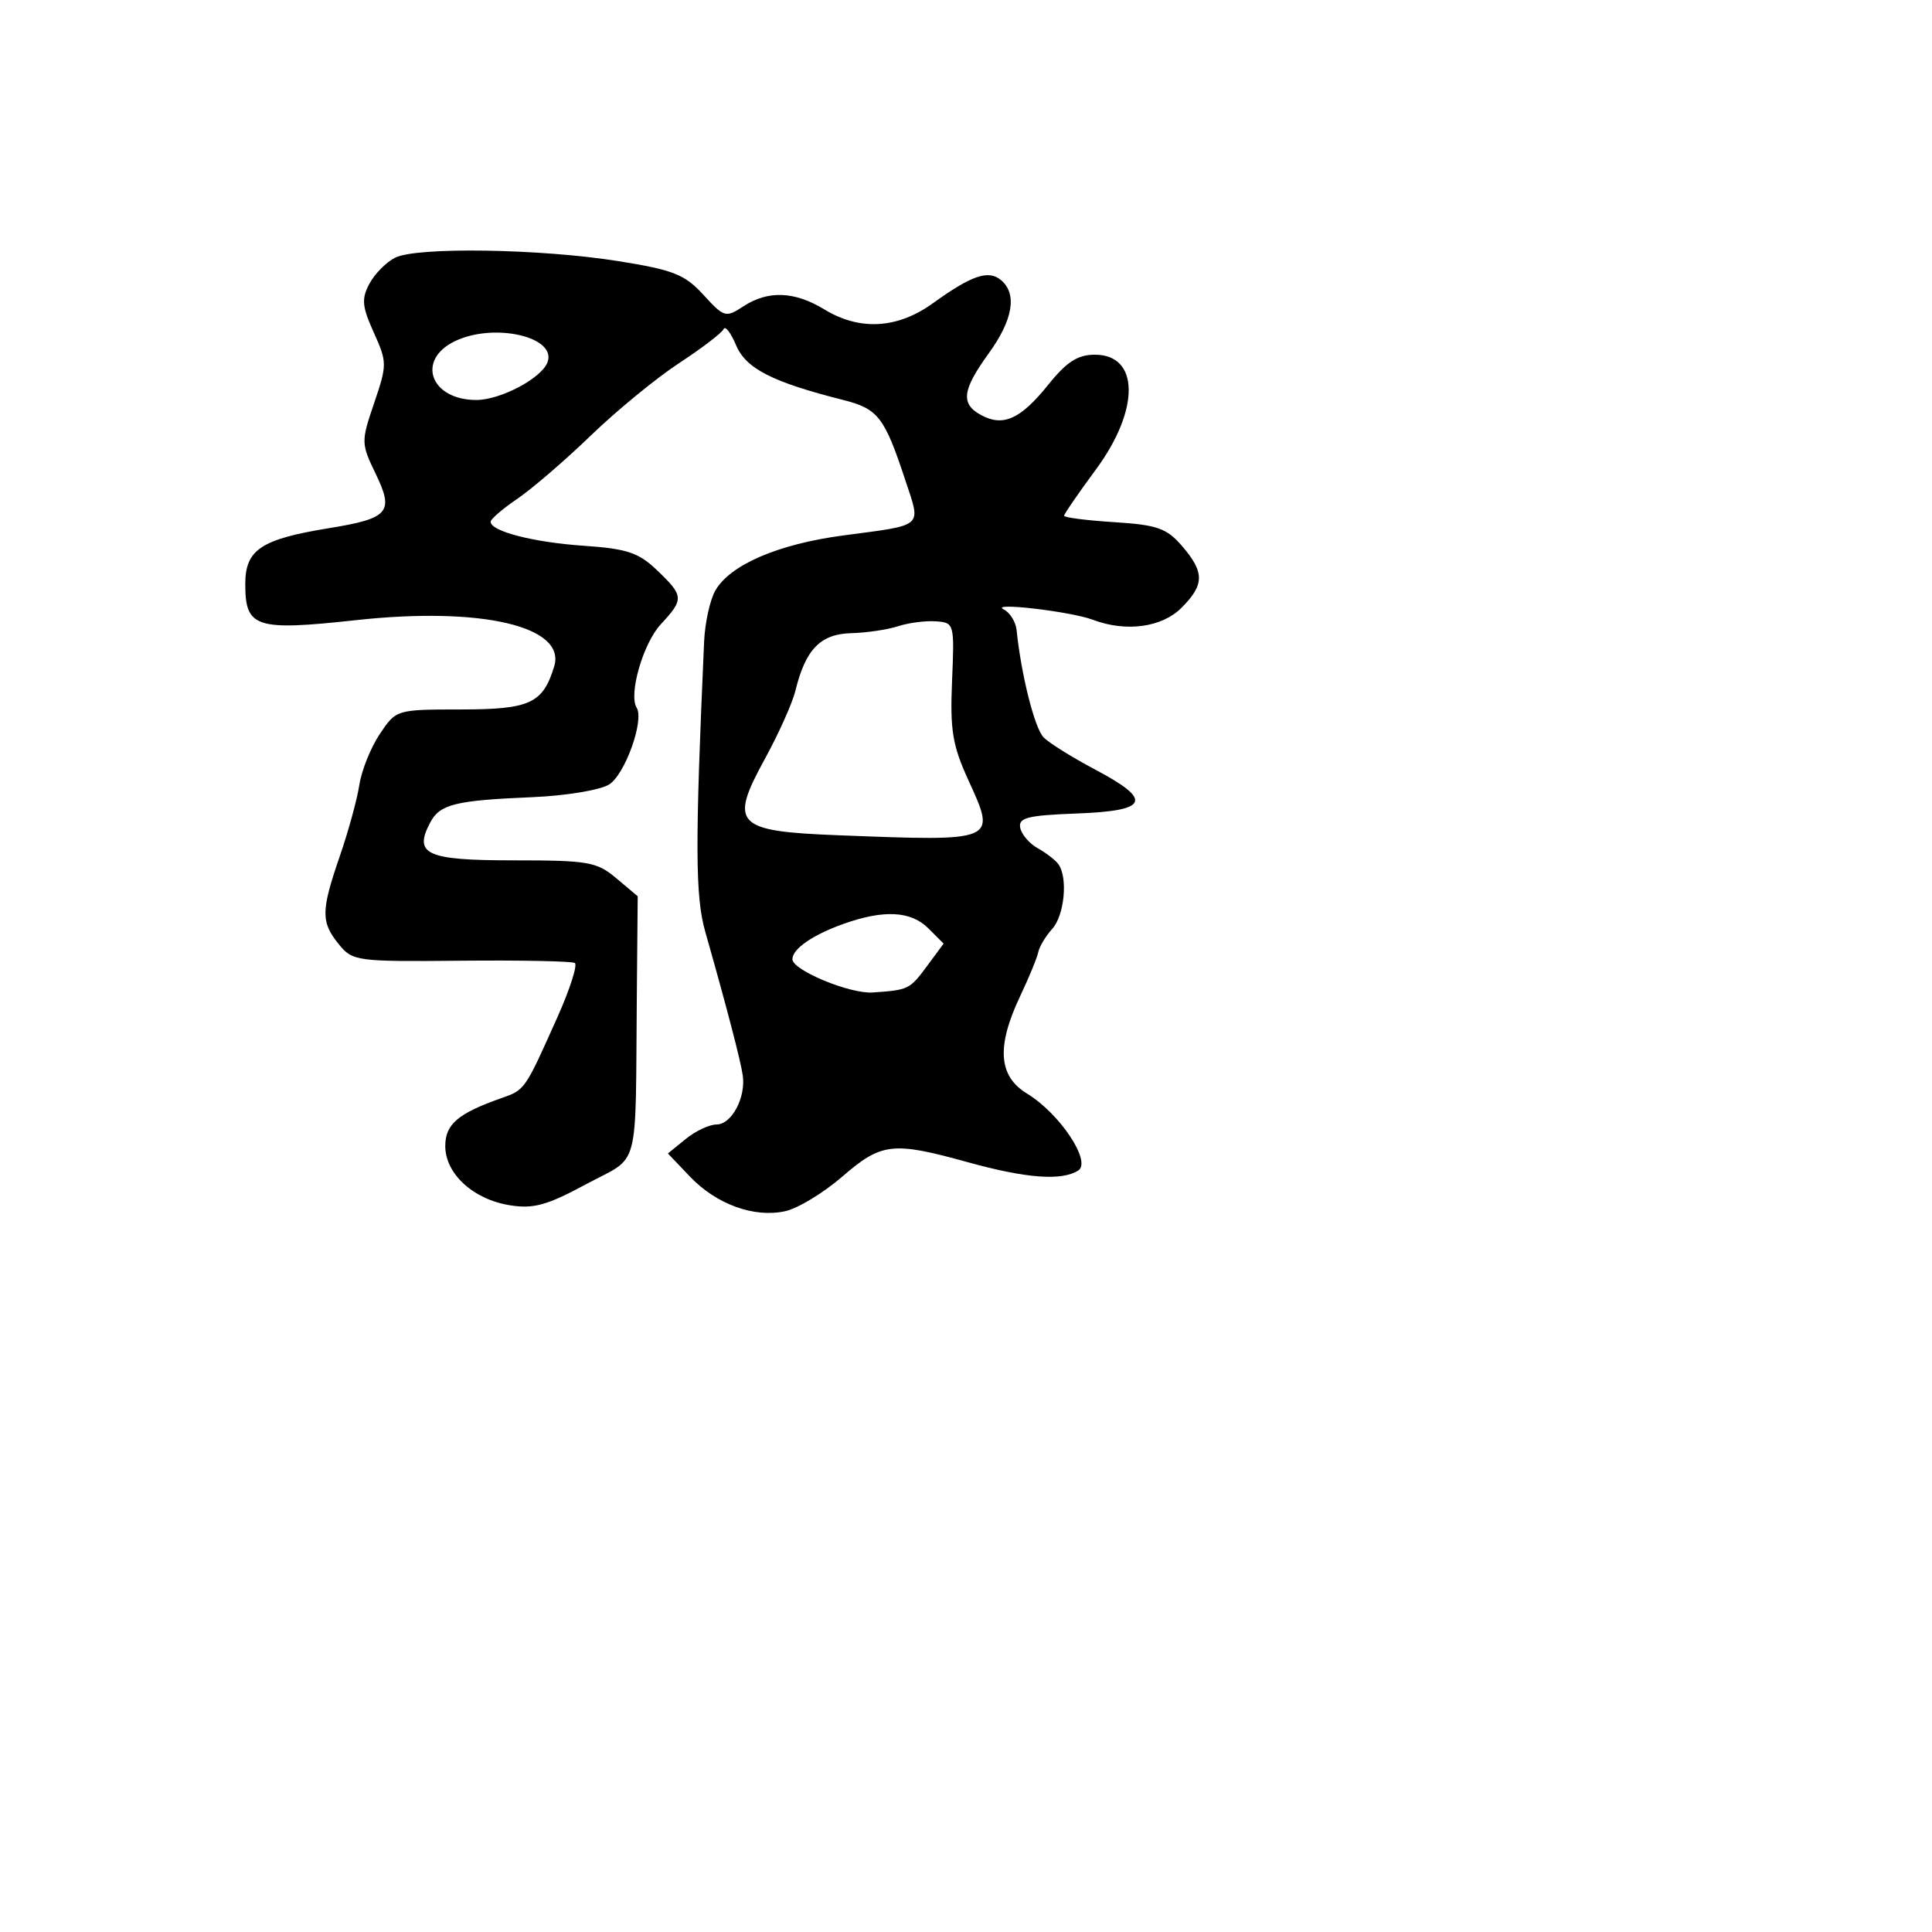 <svg xmlns="http://www.w3.org/2000/svg" width="256" height="256" viewBox="0 0 256 256" version="1.1">
	<path d="M 52.365 34.141 C 51.190 34.725, 49.656 36.275, 48.955 37.584 C 47.879 39.595, 47.967 40.601, 49.524 44.052 C 51.302 47.995, 51.304 48.325, 49.578 53.401 C 47.833 58.534, 47.839 58.763, 49.788 62.797 C 52.241 67.874, 51.536 68.692, 43.598 69.984 C 34.562 71.455, 32.500 72.834, 32.500 77.404 C 32.500 83.178, 33.868 83.622, 47.182 82.172 C 63.797 80.362, 75.049 82.992, 73.431 88.306 C 71.938 93.210, 70.230 94, 61.095 94.007 C 52.518 94.014, 52.495 94.020, 50.327 97.257 C 49.132 99.041, 47.912 102.075, 47.616 104 C 47.320 105.925, 46.160 110.158, 45.039 113.407 C 42.523 120.695, 42.504 122.166, 44.886 125.108 C 46.713 127.364, 47.223 127.433, 61.112 127.299 C 68.999 127.223, 75.772 127.359, 76.164 127.601 C 76.555 127.843, 75.521 131.069, 73.866 134.771 C 69.517 144.494, 69.578 144.405, 66.404 145.521 C 60.678 147.535, 59 148.971, 59 151.861 C 59 155.521, 62.693 158.914, 67.532 159.699 C 70.680 160.210, 72.461 159.720, 77.674 156.909 C 84.918 153.004, 84.168 155.826, 84.385 131.630 L 84.500 118.760 81.673 116.380 C 79.077 114.194, 77.964 114, 68.030 114 C 56.462 114, 54.747 113.211, 57.032 108.939 C 58.305 106.562, 60.387 106.051, 70.527 105.630 C 74.941 105.446, 79.521 104.691, 80.705 103.952 C 82.812 102.636, 85.394 95.447, 84.360 93.774 C 83.264 92, 85.218 85.244, 87.558 82.721 C 90.650 79.387, 90.622 78.970, 87.082 75.579 C 84.619 73.219, 83.099 72.710, 77.332 72.315 C 70.668 71.859, 64.993 70.392, 65.007 69.129 C 65.011 68.783, 66.617 67.408, 68.576 66.074 C 70.535 64.739, 74.919 60.962, 78.319 57.679 C 81.719 54.396, 86.975 50.087, 90 48.105 C 93.025 46.122, 95.671 44.099, 95.881 43.608 C 96.090 43.118, 96.833 44.076, 97.532 45.738 C 98.836 48.841, 102.318 50.621, 111.733 52.999 C 116.357 54.167, 117.196 55.253, 119.967 63.652 C 122.050 69.967, 122.568 69.509, 111.722 70.952 C 103.089 72.101, 96.733 74.841, 94.783 78.253 C 94.078 79.489, 93.410 82.525, 93.299 85 C 92.088 112.127, 92.116 118.776, 93.461 123.500 C 96.246 133.284, 98.138 140.529, 98.421 142.500 C 98.843 145.434, 96.939 149, 94.950 149 C 93.999 149, 92.159 149.865, 90.861 150.922 L 88.500 152.843 91.415 155.899 C 94.928 159.581, 99.921 161.396, 104.045 160.490 C 105.716 160.123, 109.117 158.063, 111.602 155.911 C 116.808 151.406, 118.275 151.238, 128.243 154 C 135.970 156.141, 140.669 156.496, 142.867 155.103 C 144.689 153.949, 140.431 147.548, 136.083 144.904 C 132.290 142.598, 132.014 138.676, 135.174 132 C 136.346 129.525, 137.427 126.898, 137.577 126.162 C 137.726 125.427, 138.558 124.041, 139.424 123.084 C 141.052 121.285, 141.527 116.259, 140.235 114.500 C 139.831 113.950, 138.600 113.002, 137.500 112.393 C 136.400 111.784, 135.358 110.566, 135.185 109.686 C 134.922 108.349, 136.151 108.038, 142.685 107.793 C 152.241 107.435, 152.811 106.042, 145.077 101.951 C 142.094 100.373, 139.043 98.471, 138.296 97.724 C 137.105 96.533, 135.315 89.441, 134.705 83.500 C 134.592 82.400, 133.825 81.164, 133 80.754 C 130.983 79.750, 141.881 81.014, 144.815 82.124 C 149.198 83.782, 153.948 83.143, 156.545 80.545 C 159.611 77.480, 159.629 75.843, 156.635 72.362 C 154.594 69.989, 153.359 69.554, 147.635 69.189 C 143.986 68.957, 141 68.575, 141 68.341 C 141 68.106, 142.890 65.356, 145.200 62.229 C 151.062 54.294, 151.004 47, 145.079 47 C 142.802 47, 141.336 47.944, 138.895 50.981 C 135.239 55.531, 132.946 56.576, 130.038 55.020 C 127.259 53.533, 127.473 51.710, 131 46.841 C 134.236 42.375, 134.813 38.920, 132.627 37.105 C 130.964 35.725, 128.748 36.482, 123.600 40.191 C 118.904 43.573, 113.911 43.853, 109.226 40.996 C 105.272 38.586, 101.762 38.455, 98.495 40.595 C 96.160 42.125, 95.945 42.064, 93.209 39.068 C 90.739 36.363, 89.231 35.766, 81.929 34.601 C 71.607 32.954, 55.262 32.699, 52.365 34.141 M 60.272 45.211 C 55.114 47.700, 57.045 53, 63.110 53 C 66.304 53, 71.720 50.143, 72.539 48.026 C 73.852 44.632, 65.462 42.706, 60.272 45.211 M 119 82.979 C 117.625 83.431, 114.823 83.845, 112.773 83.900 C 108.712 84.009, 106.734 86.049, 105.403 91.500 C 105.001 93.150, 103.173 97.231, 101.343 100.569 C 96.580 109.256, 97.440 110.148, 111.087 110.677 C 132.133 111.494, 132.047 111.530, 128.332 103.415 C 126.206 98.770, 125.876 96.771, 126.153 90.220 C 126.476 82.611, 126.445 82.498, 123.990 82.329 C 122.621 82.234, 120.375 82.527, 119 82.979 M 111.741 122.429 C 107.682 123.878, 105 125.735, 105 127.099 C 105 128.558, 112.614 131.715, 115.633 131.509 C 120.386 131.184, 120.545 131.107, 122.829 128.017 L 125.034 125.034 123.017 123.017 C 120.699 120.699, 117.113 120.512, 111.741 122.429" stroke="none" fill="black" fill-rule="evenodd"/>
</svg>